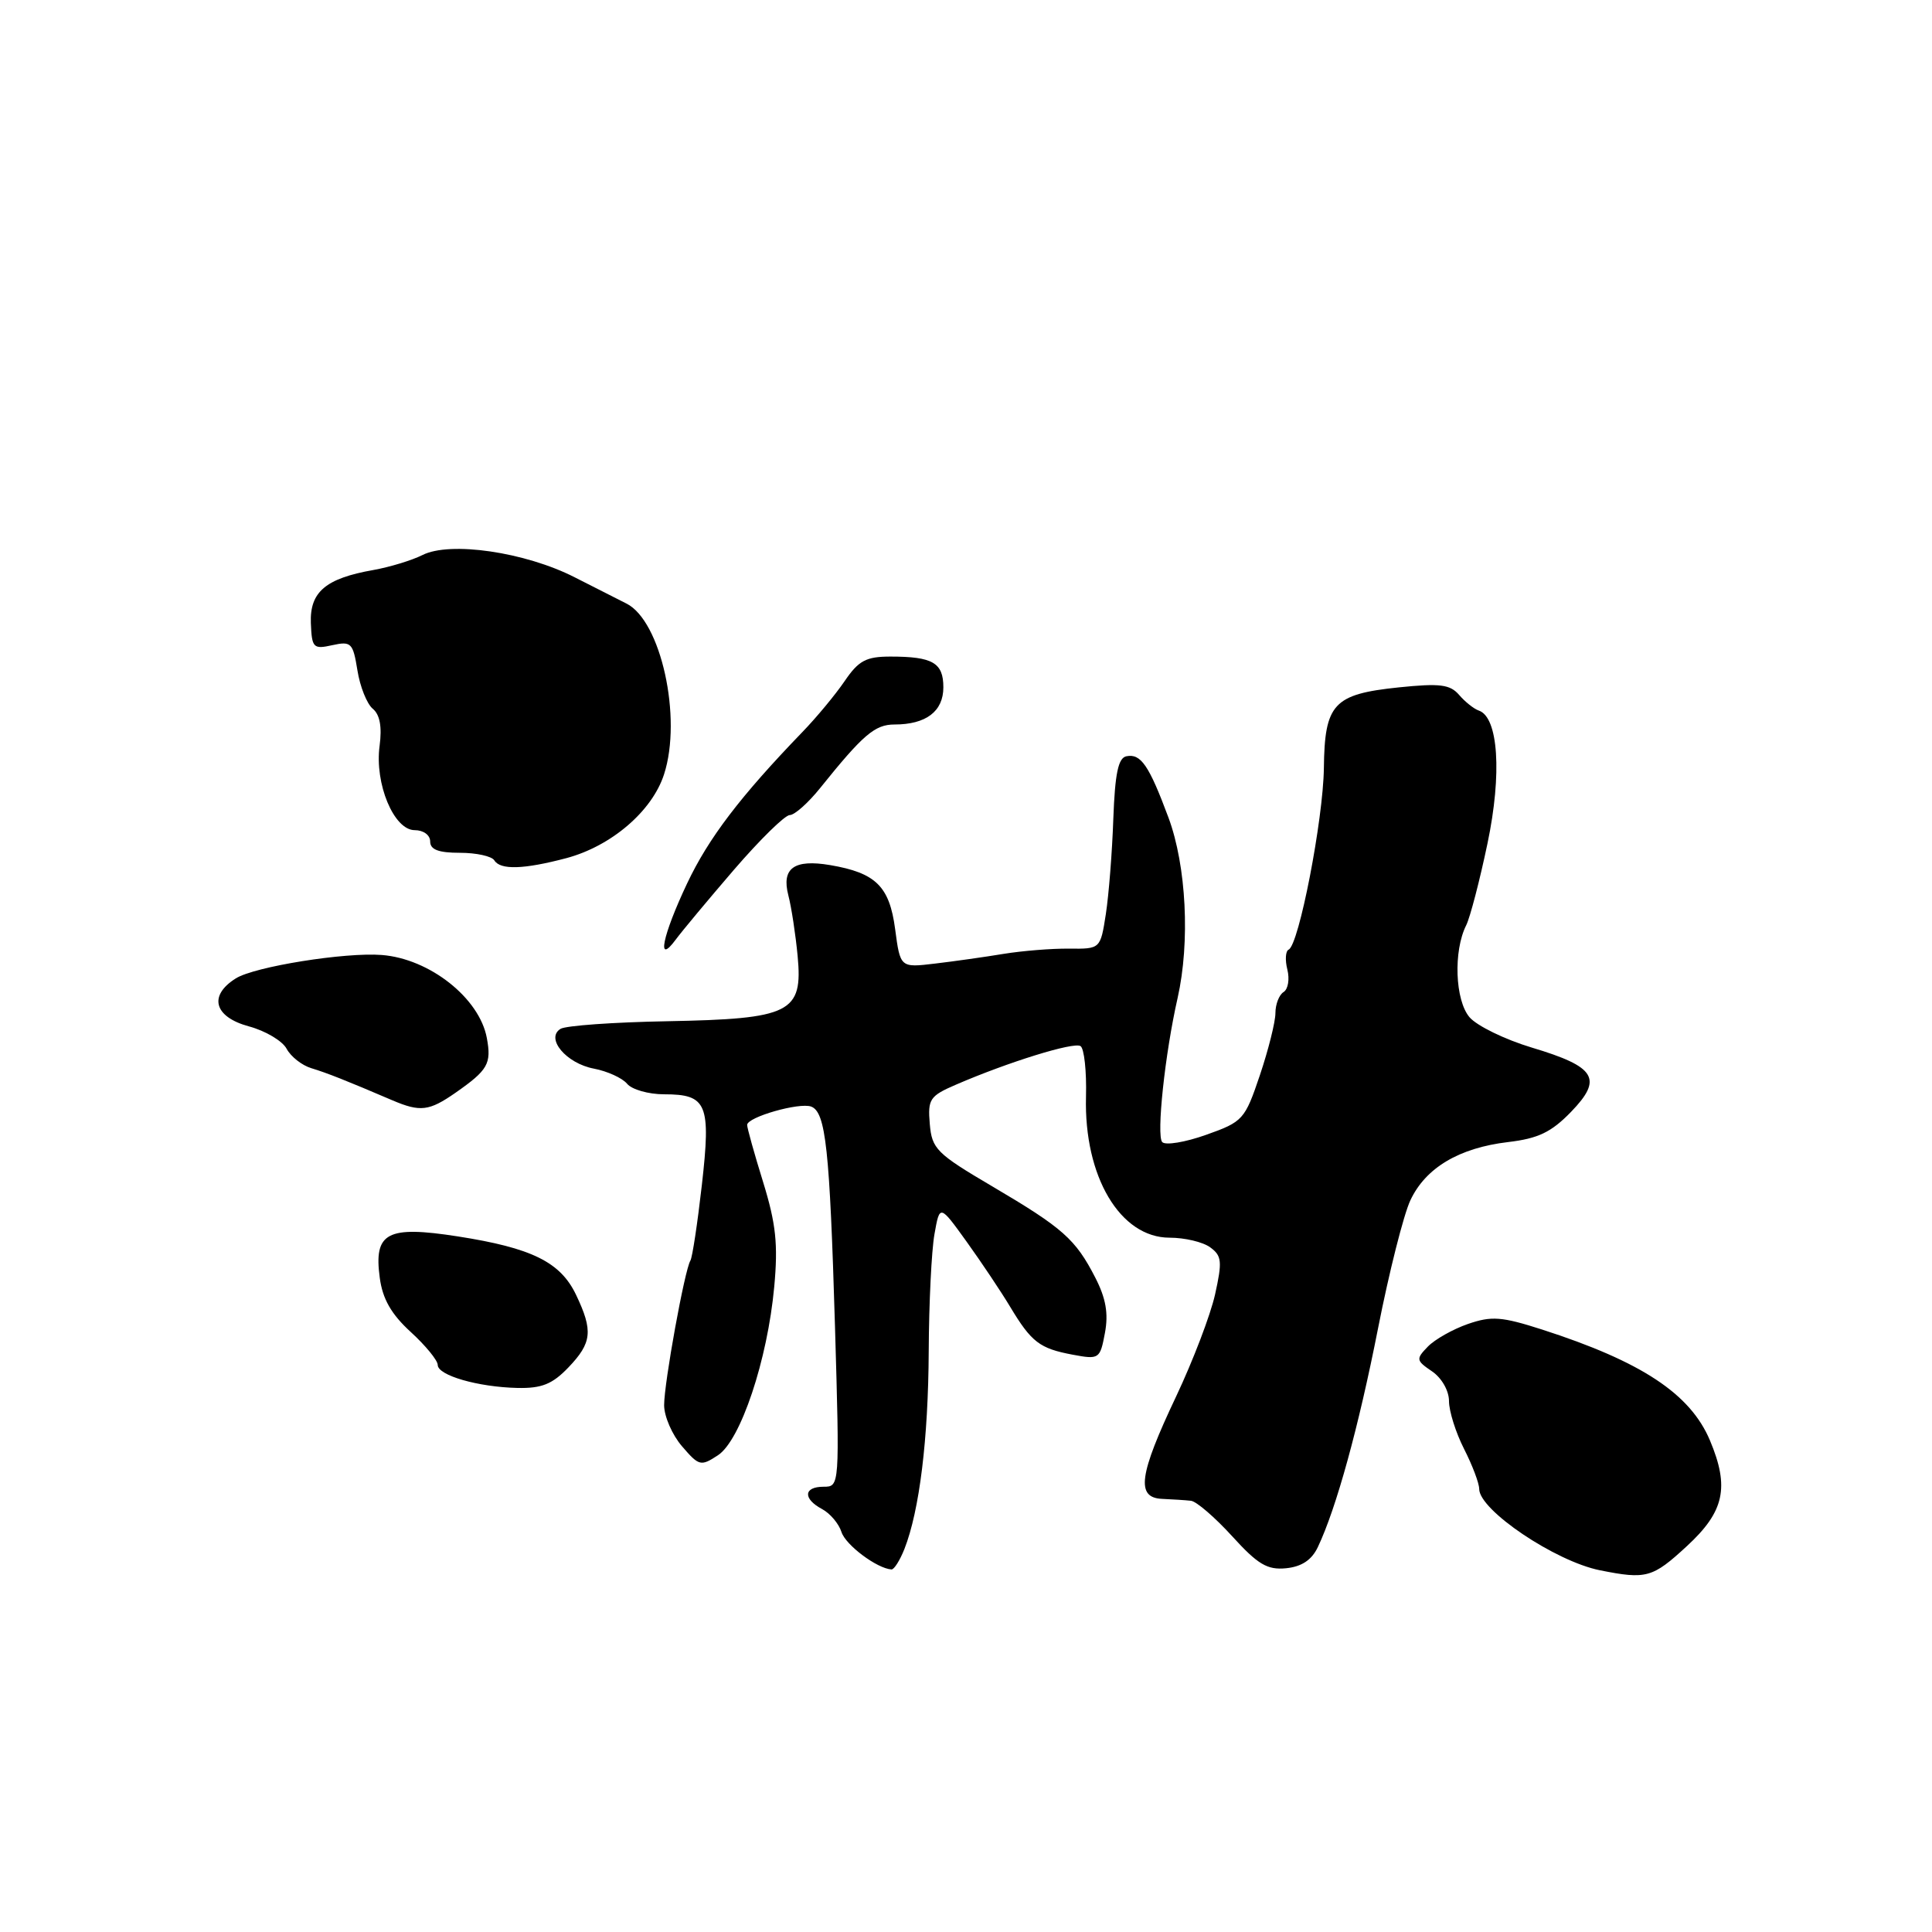 <?xml version="1.0" encoding="UTF-8" standalone="no"?>
<!DOCTYPE svg PUBLIC "-//W3C//DTD SVG 1.1//EN" "http://www.w3.org/Graphics/SVG/1.1/DTD/svg11.dtd" >
<svg xmlns="http://www.w3.org/2000/svg" xmlns:xlink="http://www.w3.org/1999/xlink" version="1.1" viewBox="0 0 256 256">
 <g >
 <path fill="currentColor"
d=" M 223.52 204.87 C 228.49 200.29 229.19 197.08 226.58 190.87 C 223.98 184.69 217.52 180.42 204.33 176.17 C 199.00 174.46 197.65 174.35 194.52 175.43 C 192.53 176.12 190.13 177.47 189.20 178.43 C 187.60 180.08 187.63 180.27 189.75 181.71 C 191.04 182.59 192.00 184.28 192.00 185.66 C 192.00 186.99 192.90 189.84 194.00 192.00 C 195.10 194.16 196.00 196.54 196.00 197.29 C 196.00 200.10 206.07 206.88 212.00 208.07 C 218.15 209.30 218.96 209.08 223.52 204.87 Z  M 119.84 205.25 C 121.84 200.15 123.00 190.69 123.06 179.07 C 123.09 172.70 123.43 165.72 123.82 163.54 C 124.52 159.58 124.52 159.58 128.09 164.54 C 130.05 167.27 132.64 171.14 133.84 173.14 C 136.67 177.85 137.75 178.68 142.12 179.50 C 145.65 180.16 145.76 180.08 146.41 176.62 C 146.89 174.05 146.54 172.03 145.13 169.29 C 142.51 164.19 140.85 162.72 131.50 157.21 C 124.09 152.85 123.48 152.24 123.20 148.92 C 122.92 145.63 123.20 145.22 126.70 143.71 C 133.57 140.74 142.26 138.04 143.17 138.61 C 143.66 138.91 143.99 141.93 143.90 145.33 C 143.62 155.90 148.43 164.00 154.98 164.00 C 156.98 164.00 159.40 164.57 160.36 165.28 C 161.90 166.40 161.97 167.16 161.00 171.53 C 160.39 174.26 158.07 180.32 155.86 185.00 C 150.90 195.46 150.49 198.46 154.00 198.61 C 155.38 198.67 157.09 198.78 157.81 198.86 C 158.53 198.94 160.98 201.05 163.26 203.55 C 166.67 207.30 167.92 208.05 170.42 207.80 C 172.48 207.59 173.81 206.71 174.62 205.00 C 177.07 199.85 180.03 189.08 182.60 176.00 C 184.06 168.57 185.99 160.95 186.88 159.05 C 188.90 154.74 193.33 152.10 199.83 151.33 C 203.81 150.86 205.55 150.03 208.16 147.34 C 212.43 142.93 211.48 141.36 202.97 138.81 C 199.41 137.74 195.70 135.93 194.72 134.79 C 192.80 132.54 192.56 126.01 194.28 122.60 C 194.80 121.55 196.07 116.68 197.10 111.76 C 199.04 102.52 198.54 95.01 195.94 94.15 C 195.30 93.93 194.13 93.00 193.34 92.08 C 192.14 90.69 190.80 90.52 185.36 91.08 C 176.69 91.98 175.52 93.24 175.42 101.79 C 175.33 108.62 172.11 125.23 170.75 125.83 C 170.34 126.02 170.26 127.20 170.58 128.47 C 170.90 129.74 170.68 131.08 170.08 131.45 C 169.49 131.82 169.00 133.07 169.00 134.24 C 169.00 135.40 168.07 139.11 166.94 142.47 C 164.95 148.36 164.70 148.64 159.82 150.37 C 157.04 151.36 154.42 151.79 154.00 151.33 C 153.21 150.47 154.36 139.62 156.04 132.24 C 157.71 124.82 157.20 114.72 154.83 108.34 C 152.24 101.38 151.16 99.82 149.25 100.21 C 148.17 100.43 147.74 102.51 147.52 108.50 C 147.37 112.90 146.92 118.58 146.53 121.12 C 145.81 125.74 145.81 125.74 141.66 125.70 C 139.37 125.67 135.47 125.99 133.00 126.39 C 130.53 126.80 126.43 127.38 123.89 127.68 C 119.29 128.23 119.29 128.23 118.61 123.11 C 117.86 117.44 116.05 115.66 110.00 114.63 C 105.22 113.82 103.53 115.04 104.46 118.64 C 104.87 120.21 105.42 123.83 105.69 126.67 C 106.40 134.21 104.79 135.01 88.36 135.32 C 81.29 135.45 74.95 135.90 74.27 136.33 C 72.24 137.59 75.03 140.91 78.70 141.60 C 80.48 141.94 82.45 142.84 83.09 143.60 C 83.72 144.37 85.93 145.00 88.00 145.00 C 93.69 145.00 94.22 146.27 93.00 157.02 C 92.42 162.11 91.74 166.62 91.48 167.04 C 90.72 168.26 88.00 183.24 88.00 186.19 C 88.00 187.68 89.07 190.13 90.37 191.64 C 92.62 194.26 92.86 194.32 95.13 192.83 C 98.13 190.87 101.70 180.20 102.59 170.50 C 103.11 164.88 102.82 162.15 101.12 156.64 C 99.95 152.87 99.00 149.46 99.00 149.06 C 99.00 148.02 105.93 146.04 107.49 146.63 C 109.42 147.37 109.94 152.22 110.64 175.75 C 111.26 196.97 111.26 197.00 109.13 197.00 C 106.47 197.00 106.37 198.59 108.93 199.96 C 110.00 200.53 111.15 201.90 111.50 203.00 C 112.05 204.73 116.21 207.84 118.13 207.96 C 118.47 207.98 119.24 206.76 119.84 205.25 Z  M 75.31 181.20 C 78.44 177.93 78.61 176.35 76.33 171.57 C 74.26 167.23 70.47 165.36 60.66 163.83 C 51.28 162.37 49.51 163.31 50.32 169.31 C 50.69 172.11 51.84 174.13 54.42 176.49 C 56.39 178.29 58.00 180.26 58.00 180.86 C 58.00 182.25 63.34 183.79 68.56 183.91 C 71.78 183.98 73.19 183.41 75.31 181.20 Z  M 60.35 144.80 C 64.66 141.79 65.14 140.95 64.51 137.55 C 63.54 132.26 56.93 127.03 50.58 126.54 C 45.73 126.16 33.73 128.08 31.25 129.64 C 27.59 131.93 28.36 134.75 32.98 136.00 C 35.17 136.59 37.42 137.92 37.98 138.97 C 38.54 140.01 40.01 141.17 41.25 141.54 C 43.35 142.18 45.79 143.14 52.00 145.80 C 55.69 147.37 56.86 147.23 60.35 144.80 Z  M 97.25 115.25 C 100.69 111.26 104.01 108.00 104.65 108.00 C 105.28 108.00 107.08 106.40 108.65 104.45 C 114.36 97.34 115.93 96.00 118.52 96.00 C 122.71 96.00 125.00 94.26 125.00 91.07 C 125.00 87.82 123.59 87.00 117.99 87.00 C 114.76 87.00 113.77 87.53 111.92 90.25 C 110.70 92.04 108.18 95.08 106.32 97.00 C 98.09 105.53 93.90 111.03 91.05 117.05 C 87.76 124.01 86.95 128.01 89.54 124.50 C 90.35 123.40 93.82 119.24 97.25 115.25 Z  M 75.04 113.71 C 81.00 112.12 86.42 107.48 87.99 102.60 C 90.42 95.11 87.58 82.24 83.00 79.97 C 82.17 79.56 79.09 77.99 76.14 76.49 C 69.59 73.15 59.63 71.69 55.97 73.55 C 54.57 74.25 51.65 75.14 49.47 75.53 C 43.16 76.64 41.04 78.43 41.19 82.55 C 41.32 85.85 41.51 86.05 44.03 85.49 C 46.54 84.94 46.77 85.18 47.36 88.82 C 47.70 90.98 48.62 93.27 49.39 93.91 C 50.34 94.69 50.63 96.31 50.30 98.82 C 49.62 103.84 52.19 110.00 54.95 110.00 C 56.11 110.00 57.00 110.65 57.00 111.50 C 57.00 112.58 58.10 113.00 60.94 113.00 C 63.11 113.00 65.16 113.45 65.50 114.00 C 66.30 115.30 69.40 115.20 75.04 113.71 Z "/>
</g>
</svg>